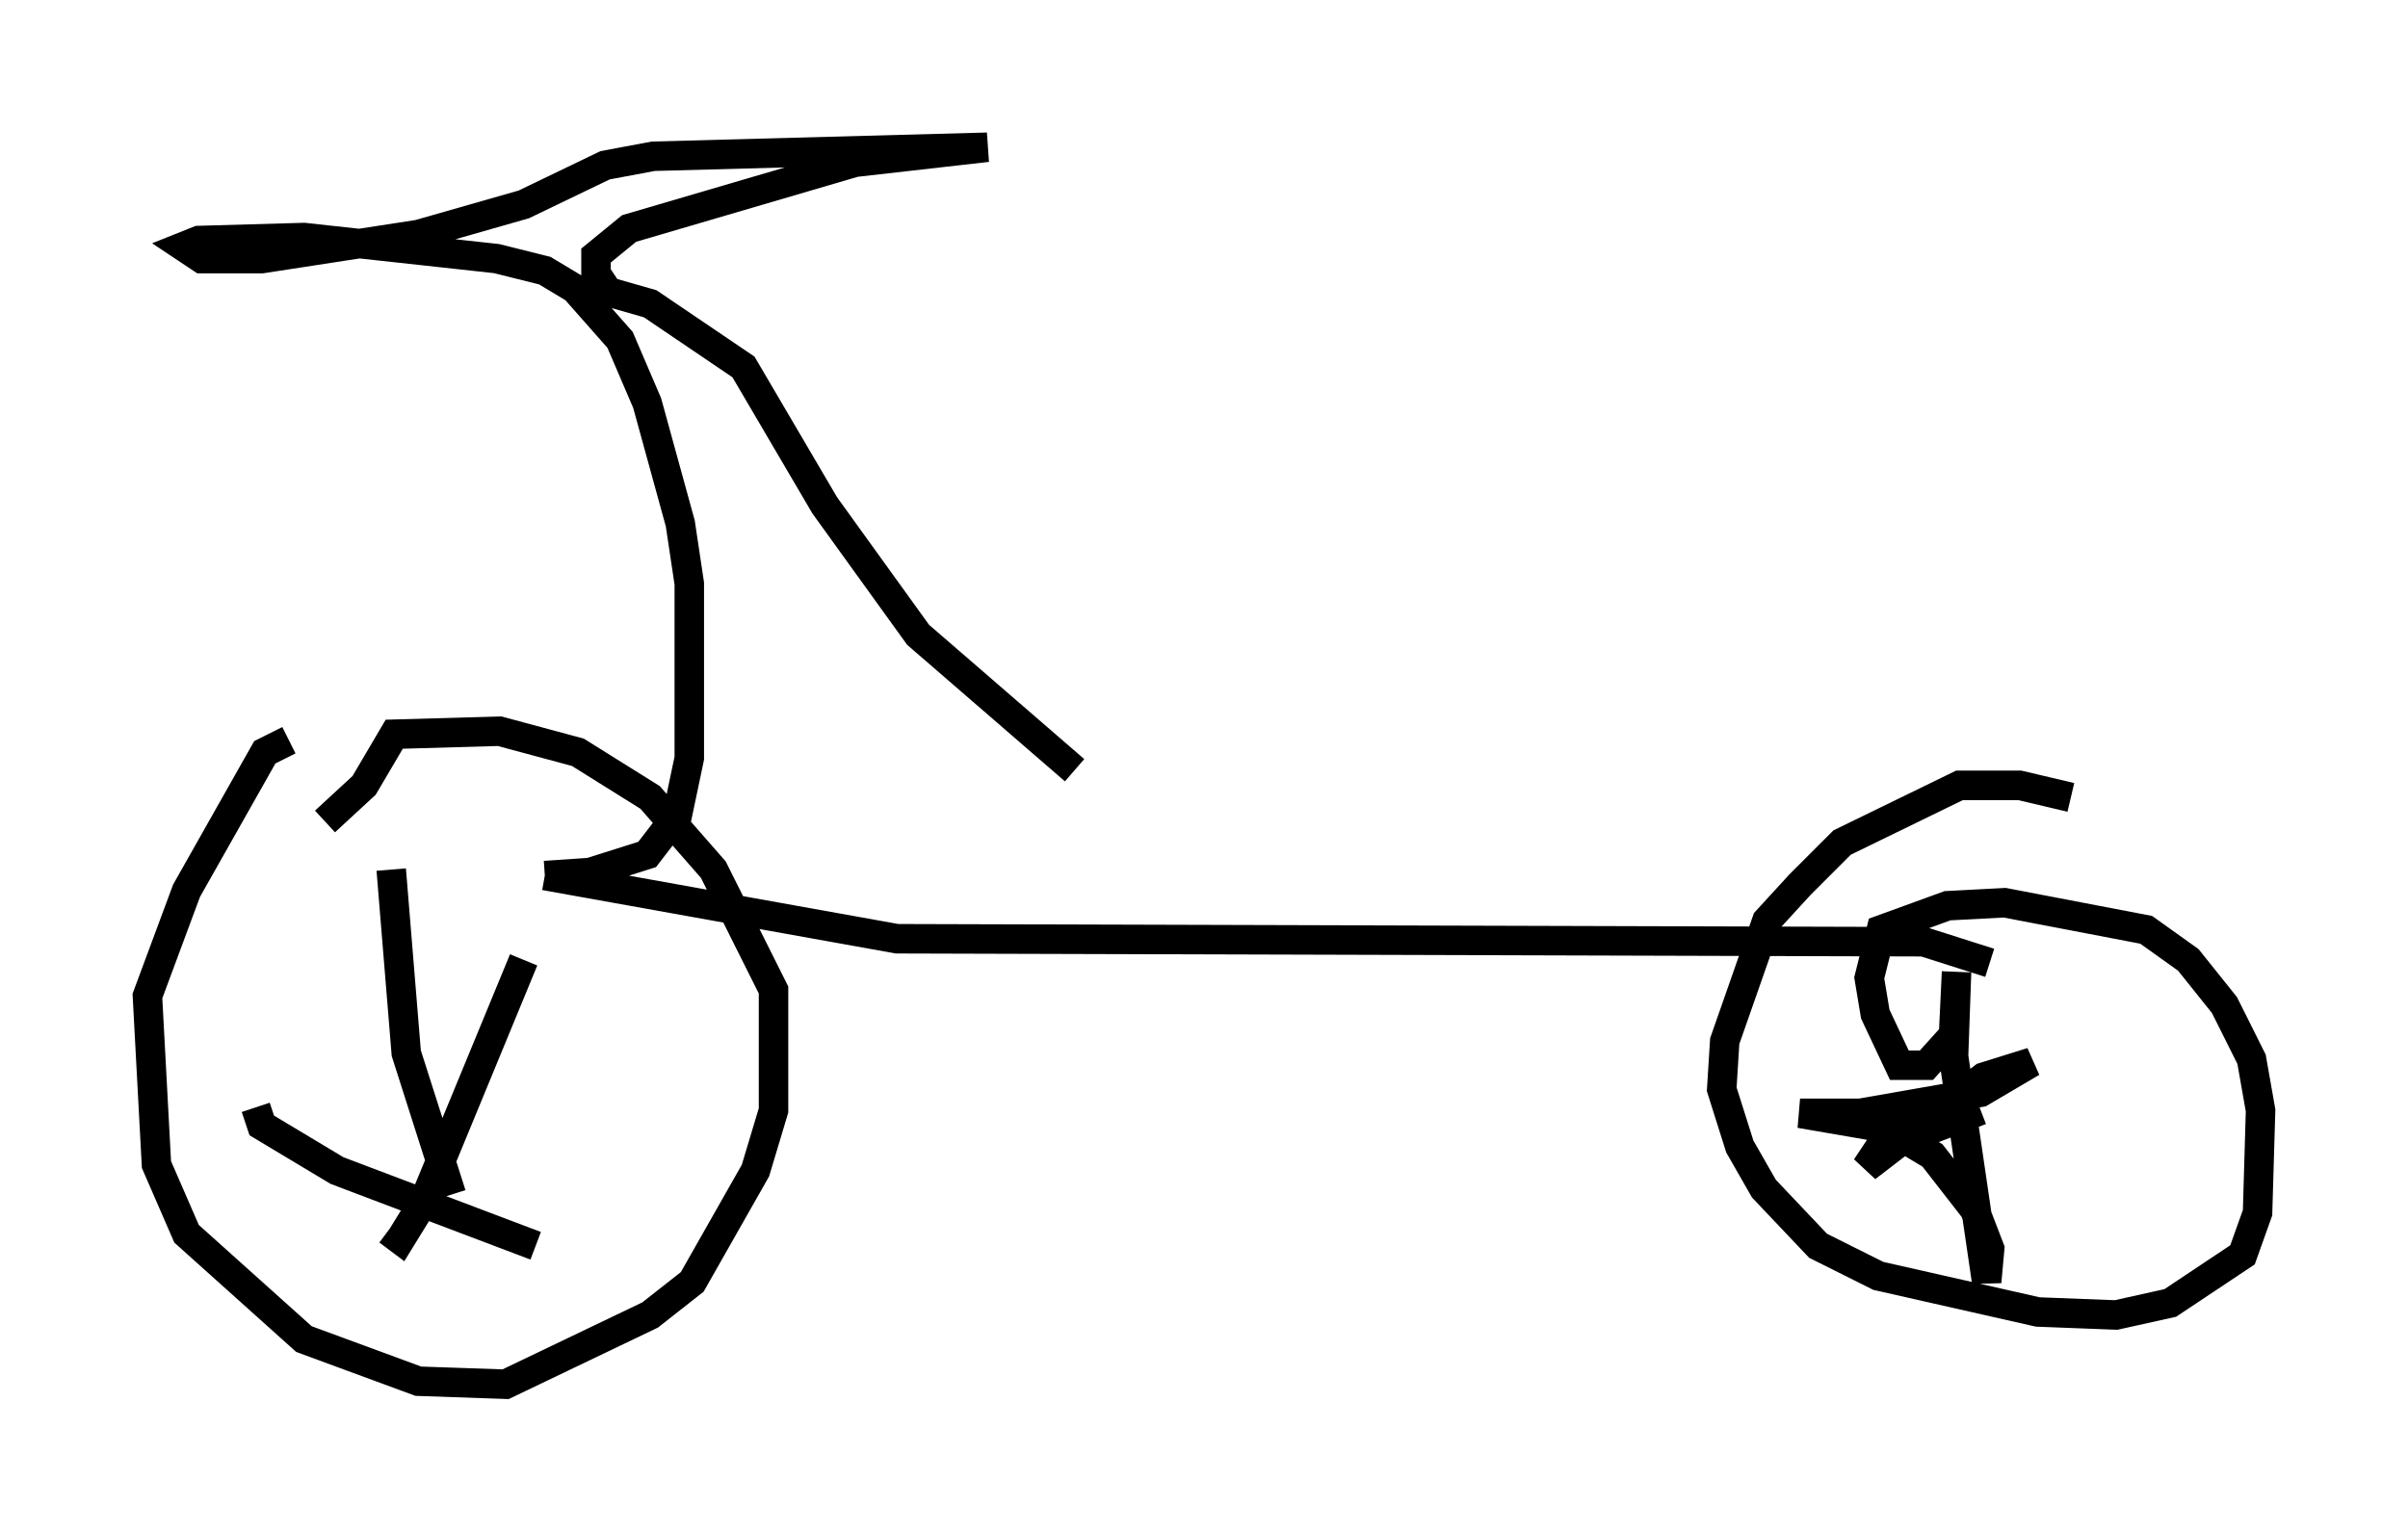 <?xml version="1.0" encoding="utf-8" ?>
<svg baseProfile="full" height="51.957" version="1.1" width="81.663" xmlns="http://www.w3.org/2000/svg" xmlns:ev="http://www.w3.org/2001/xml-events" xmlns:xlink="http://www.w3.org/1999/xlink"><defs /><rect fill="white" height="51.957" width="81.663" x="0" y="0" /><path d="M10.513, 25.213 m-0.715, -0.102 l-0.817, 0.408 -2.654, 4.696 l-1.327, 3.573 0.306, 5.717 l1.021, 2.348 3.981, 3.573 l3.879, 1.429 2.96, 0.102 l4.9, -2.348 1.429, -1.123 l2.144, -3.777 0.613, -2.042 l0.0, -4.083 -2.042, -4.083 l-2.144, -2.45 -2.45, -1.531 l-2.654, -0.715 -3.573, 0.102 l-1.021, 1.735 -1.327, 1.225 m2.246, 1.633 l0.51, 6.227 1.531, 4.798 m2.45, -7.963 l-3.369, 8.167 -0.817, 1.327 l-0.408, -0.306 m-4.492, -4.185 l0.204, 0.613 2.552, 1.531 l6.738, 2.552 m52.063, -15.211 l-1.735, -0.408 -2.042, 0.0 l-3.981, 1.94 -1.429, 1.429 l-1.123, 1.225 -1.429, 4.083 l-0.102, 1.633 0.613, 1.94 l0.817, 1.429 1.838, 1.94 l2.042, 1.021 5.41, 1.225 l2.654, 0.102 1.838, -0.408 l2.45, -1.633 0.51, -1.429 l0.102, -3.471 -0.306, -1.735 l-0.919, -1.838 -1.225, -1.531 l-1.429, -1.021 -4.798, -0.919 l-1.94, 0.102 -2.246, 0.817 l-0.408, 1.633 0.204, 1.225 l0.817, 1.735 0.919, 0.0 l0.919, -1.021 0.102, -2.144 l-0.102, 2.858 1.123, 7.656 l0.102, -1.123 -0.51, -1.327 l-1.429, -1.838 -1.531, -0.919 l-2.96, -0.51 2.042, 0.0 l4.083, -0.715 1.735, -1.021 l-1.633, 0.51 -3.981, 3.063 l0.408, -0.613 3.471, -1.327 m0.306, -5.002 l-2.246, -0.715 -34.811, -0.102 l-11.944, -2.144 m0.0, 0.0 l1.531, -0.102 1.94, -0.613 l1.021, -1.327 0.408, -1.94 l0.0, -5.921 -0.306, -2.042 l-1.123, -4.083 -0.919, -2.144 l-1.531, -1.735 -1.021, -0.613 l-1.633, -0.408 -6.533, -0.715 l-3.573, 0.102 -0.51, 0.204 l0.613, 0.408 2.042, 0.0 l5.308, -0.817 3.573, -1.021 l2.756, -1.327 1.633, -0.306 l11.331, -0.306 -4.492, 0.51 l-7.656, 2.246 -1.123, 0.919 l0.0, 0.613 0.408, 0.613 l1.429, 0.408 3.165, 2.144 l2.756, 4.696 3.165, 4.39 l5.308, 4.594 " fill="none" stroke="black" stroke-width="1" /></svg>